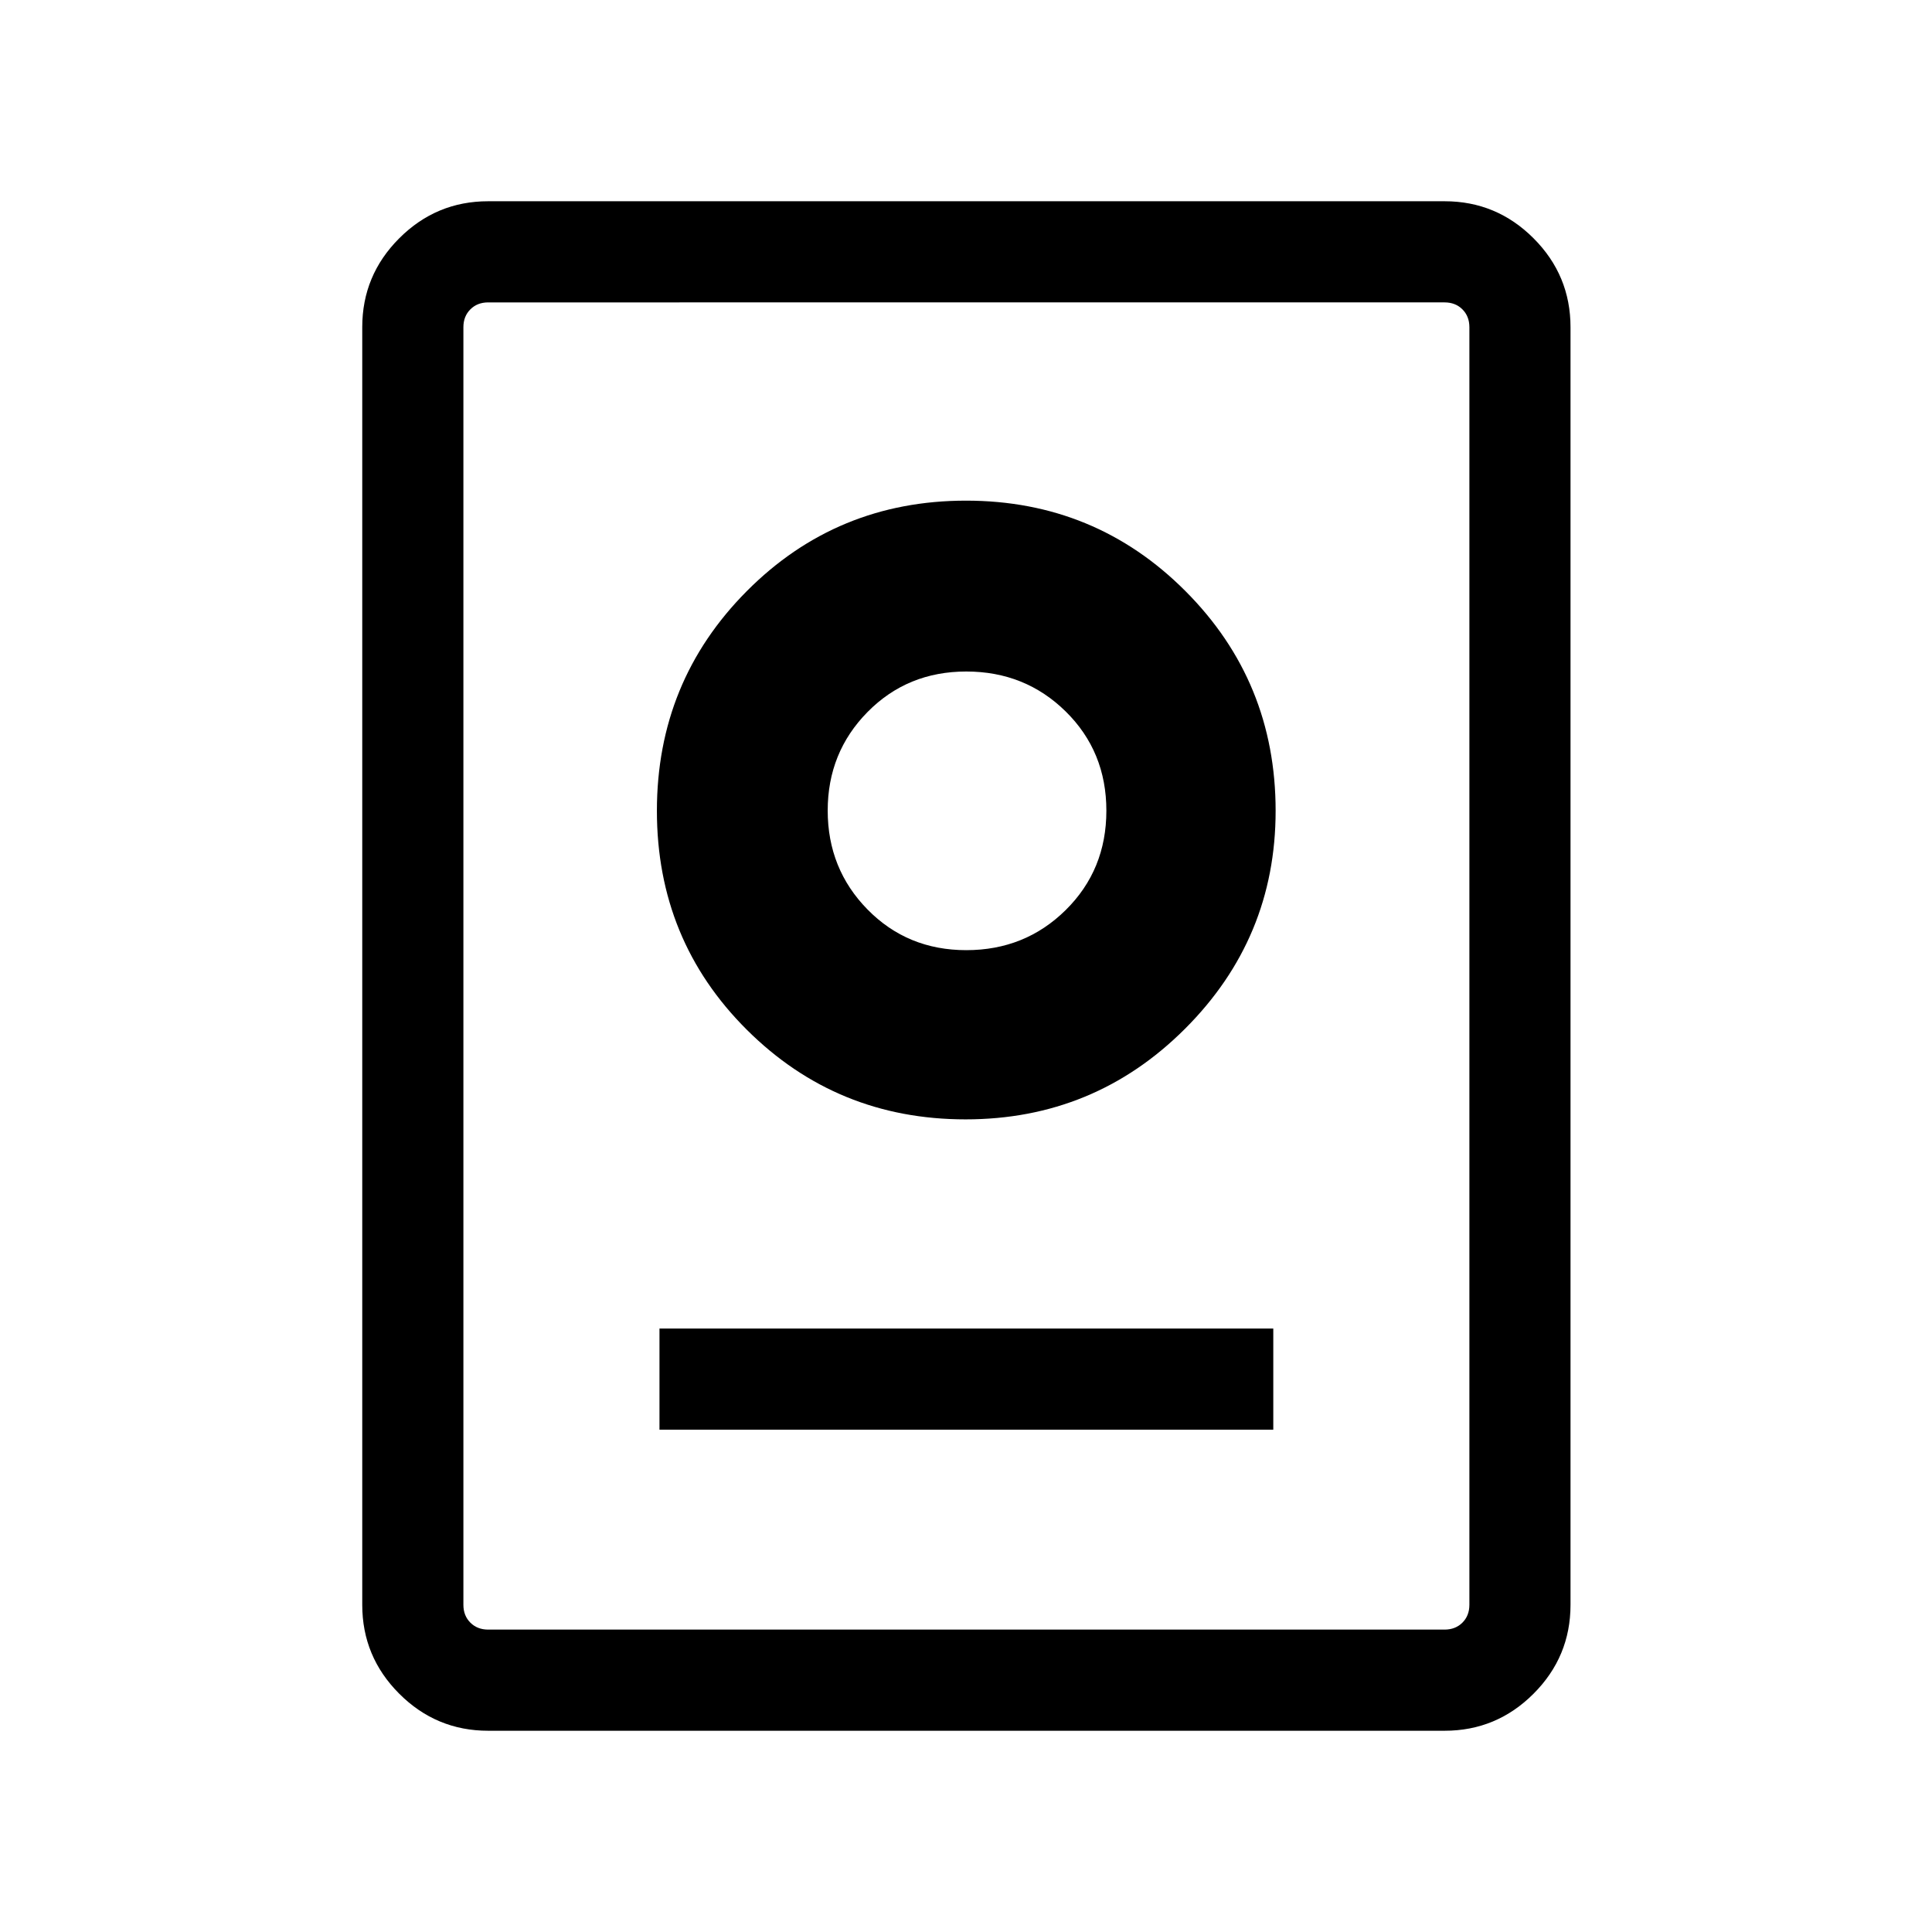 <svg xmlns="http://www.w3.org/2000/svg" height="40" viewBox="0 -960 960 960" width="40"><path d="M242.57-100q-25.79 0-44.18-18.39T180-162.57v-634.86q0-25.79 18.39-44.18T242.57-860h475.25q25.79 0 44.18 18.39 18.38 18.39 18.38 44.18v634.86q0 25.79-18.38 44.18Q743.61-100 717.82-100H242.57Zm0-50.26h475.25q5.38 0 8.85-3.46 3.46-3.46 3.46-8.85v-634.86q0-5.39-3.46-8.85-3.47-3.46-8.85-3.46H242.57q-5.39 0-8.85 3.46t-3.46 8.85v634.86q0 5.39 3.46 8.85t8.85 3.46Zm85.12-99.33h305v-50.26h-305v50.26Zm152.1-154.2q63.98 0 109.02-45 45.04-44.99 45.04-108.31 0-64.31-44.84-109.22-44.83-44.91-109.01-44.91t-108.88 44.91q-44.71 44.91-44.71 109.22t44.71 108.81q44.7 44.5 108.67 44.5Zm.36-84.08q-29.22 0-49.05-20.18-19.82-20.17-19.82-49.18 0-28.9 19.82-49 19.83-20.1 49.05-20.1t49.41 19.88q20.19 19.89 20.19 49.28 0 29.4-20.19 49.35-20.19 19.95-49.41 19.95Zm.23-69.36Z"/></svg>